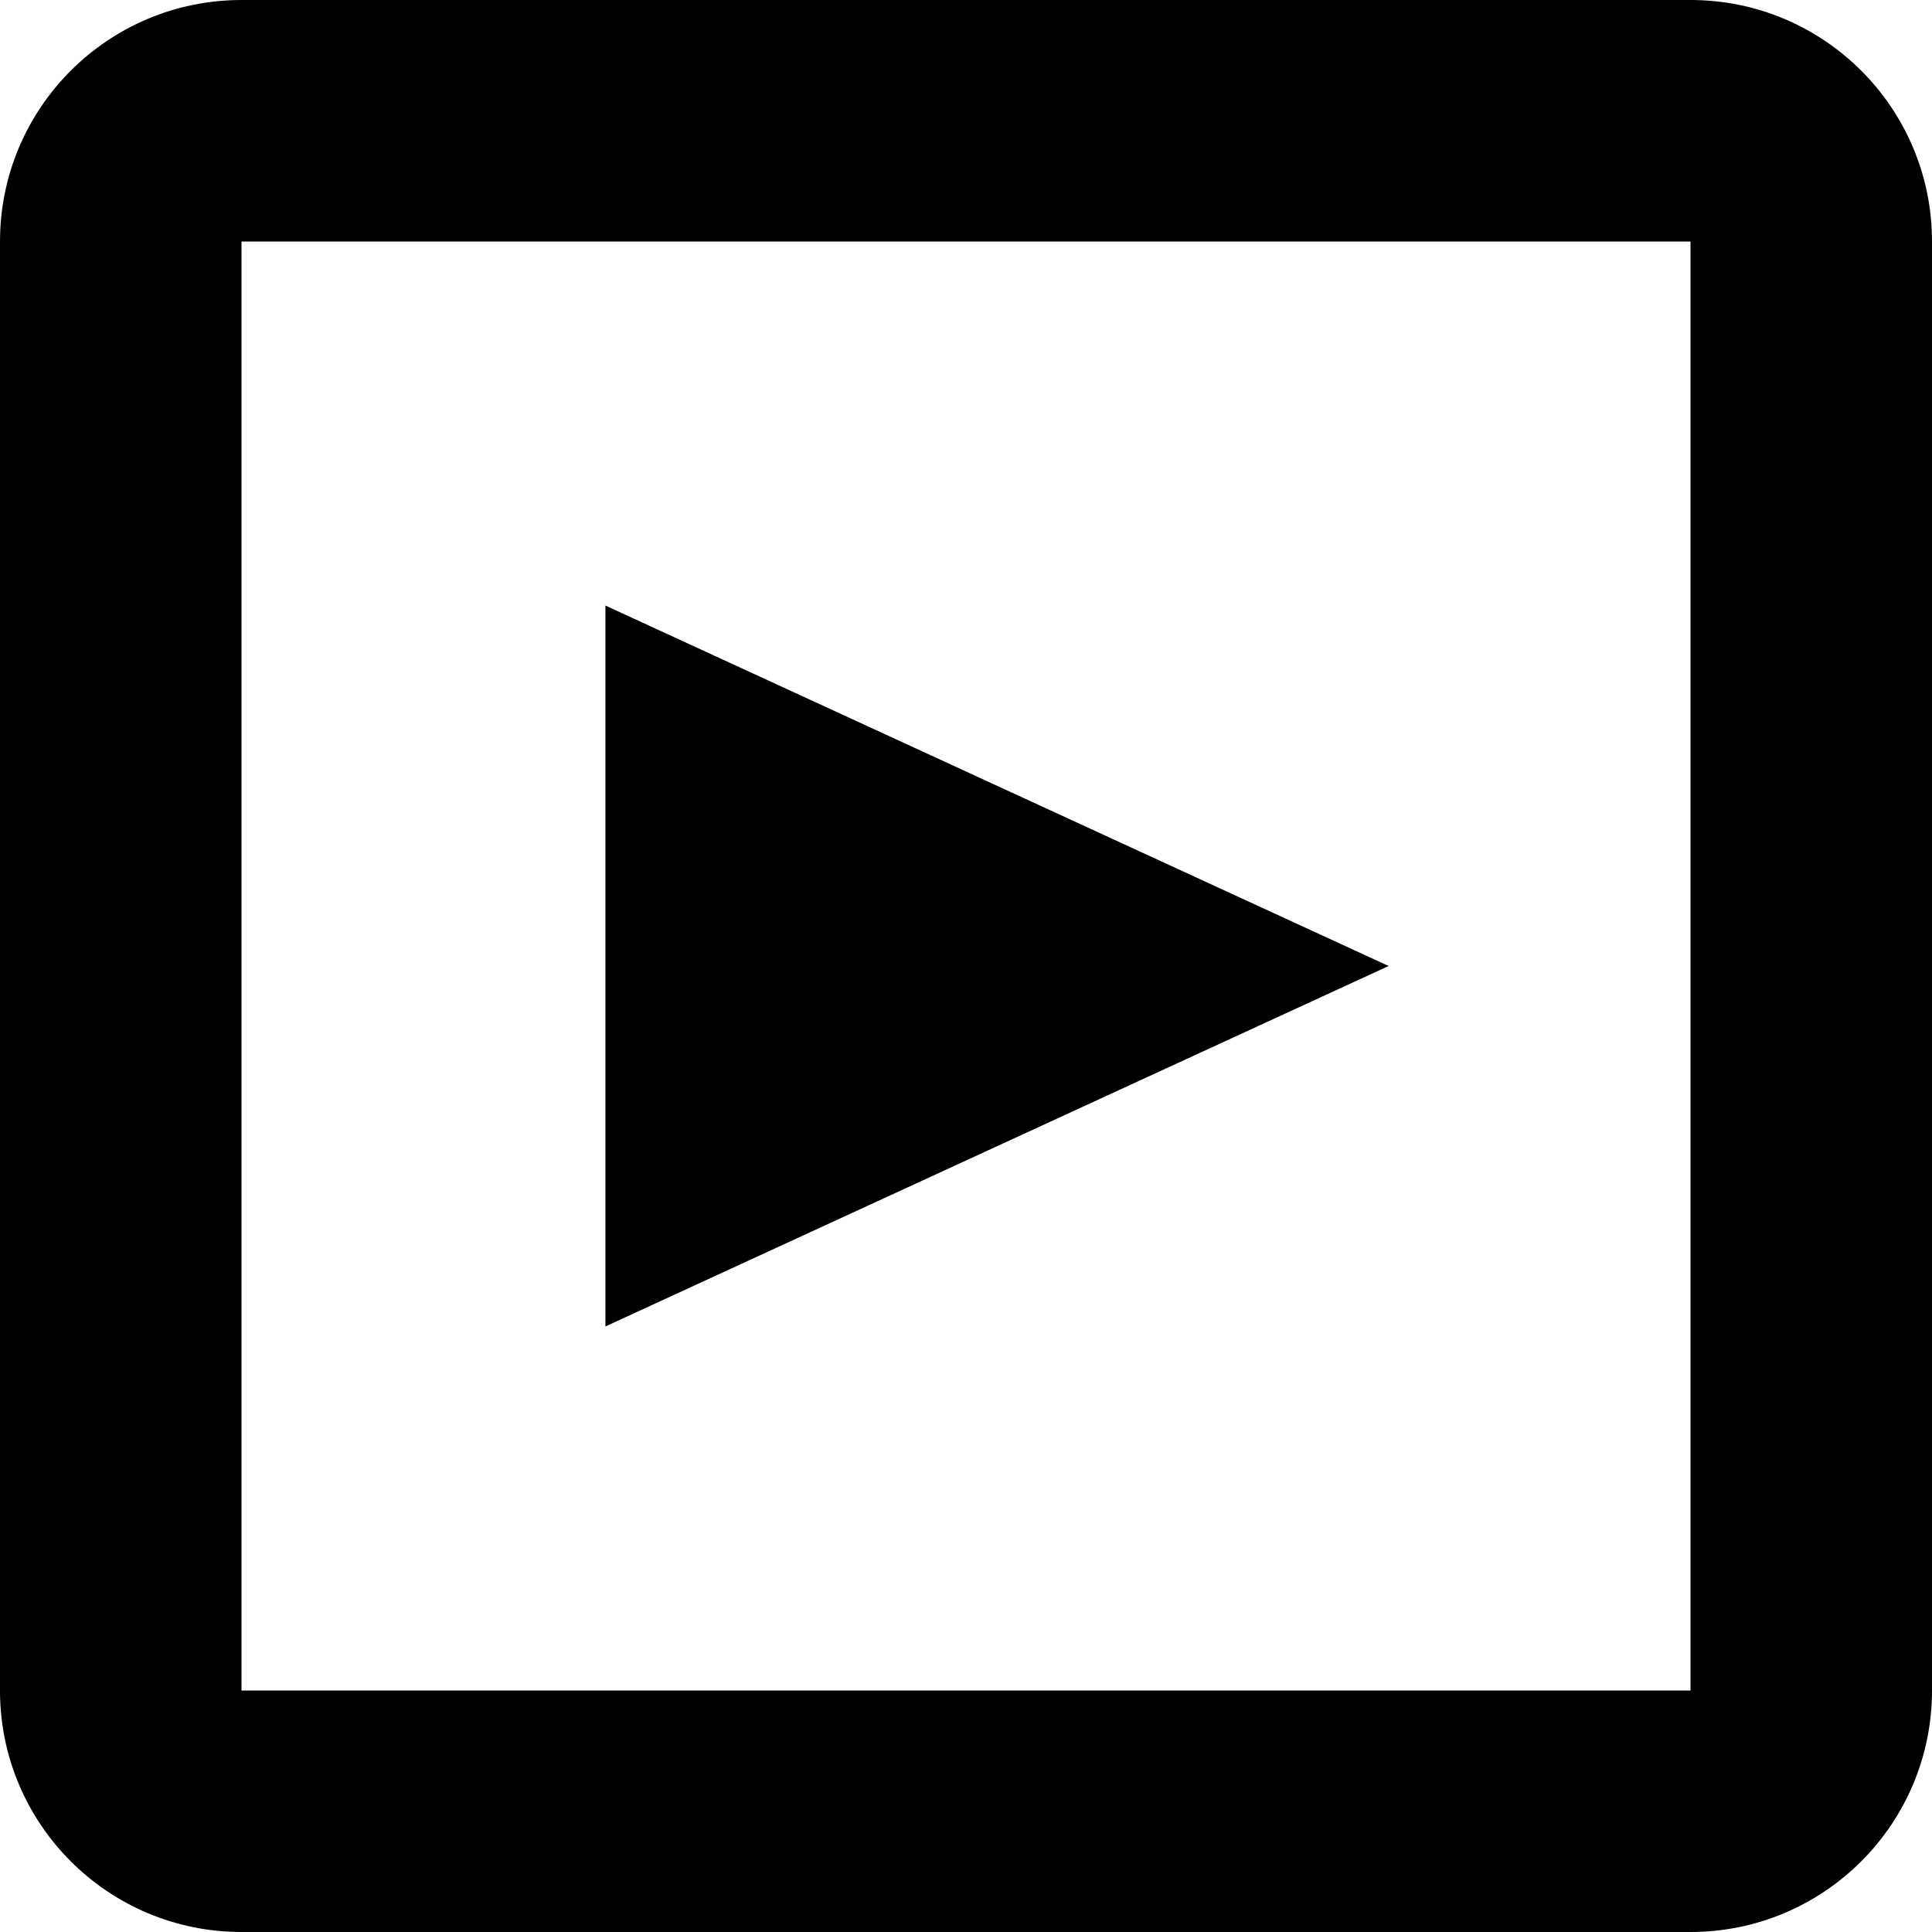 <svg xmlns="http://www.w3.org/2000/svg" viewBox="-7.5 16.5 16 16"><path d="M6.5 16.5h-12c-1.105 0-2 .895-2 2v12c0 1.105.895 2 2 2h12c1.105 0 2-.895 2-2v-12c0-1.105-.895-2-2-2zm0 14h-12v-12h12v12z"/><path d="M-2.486 21.515L4 24.5l-6.486 2.985"/></svg>